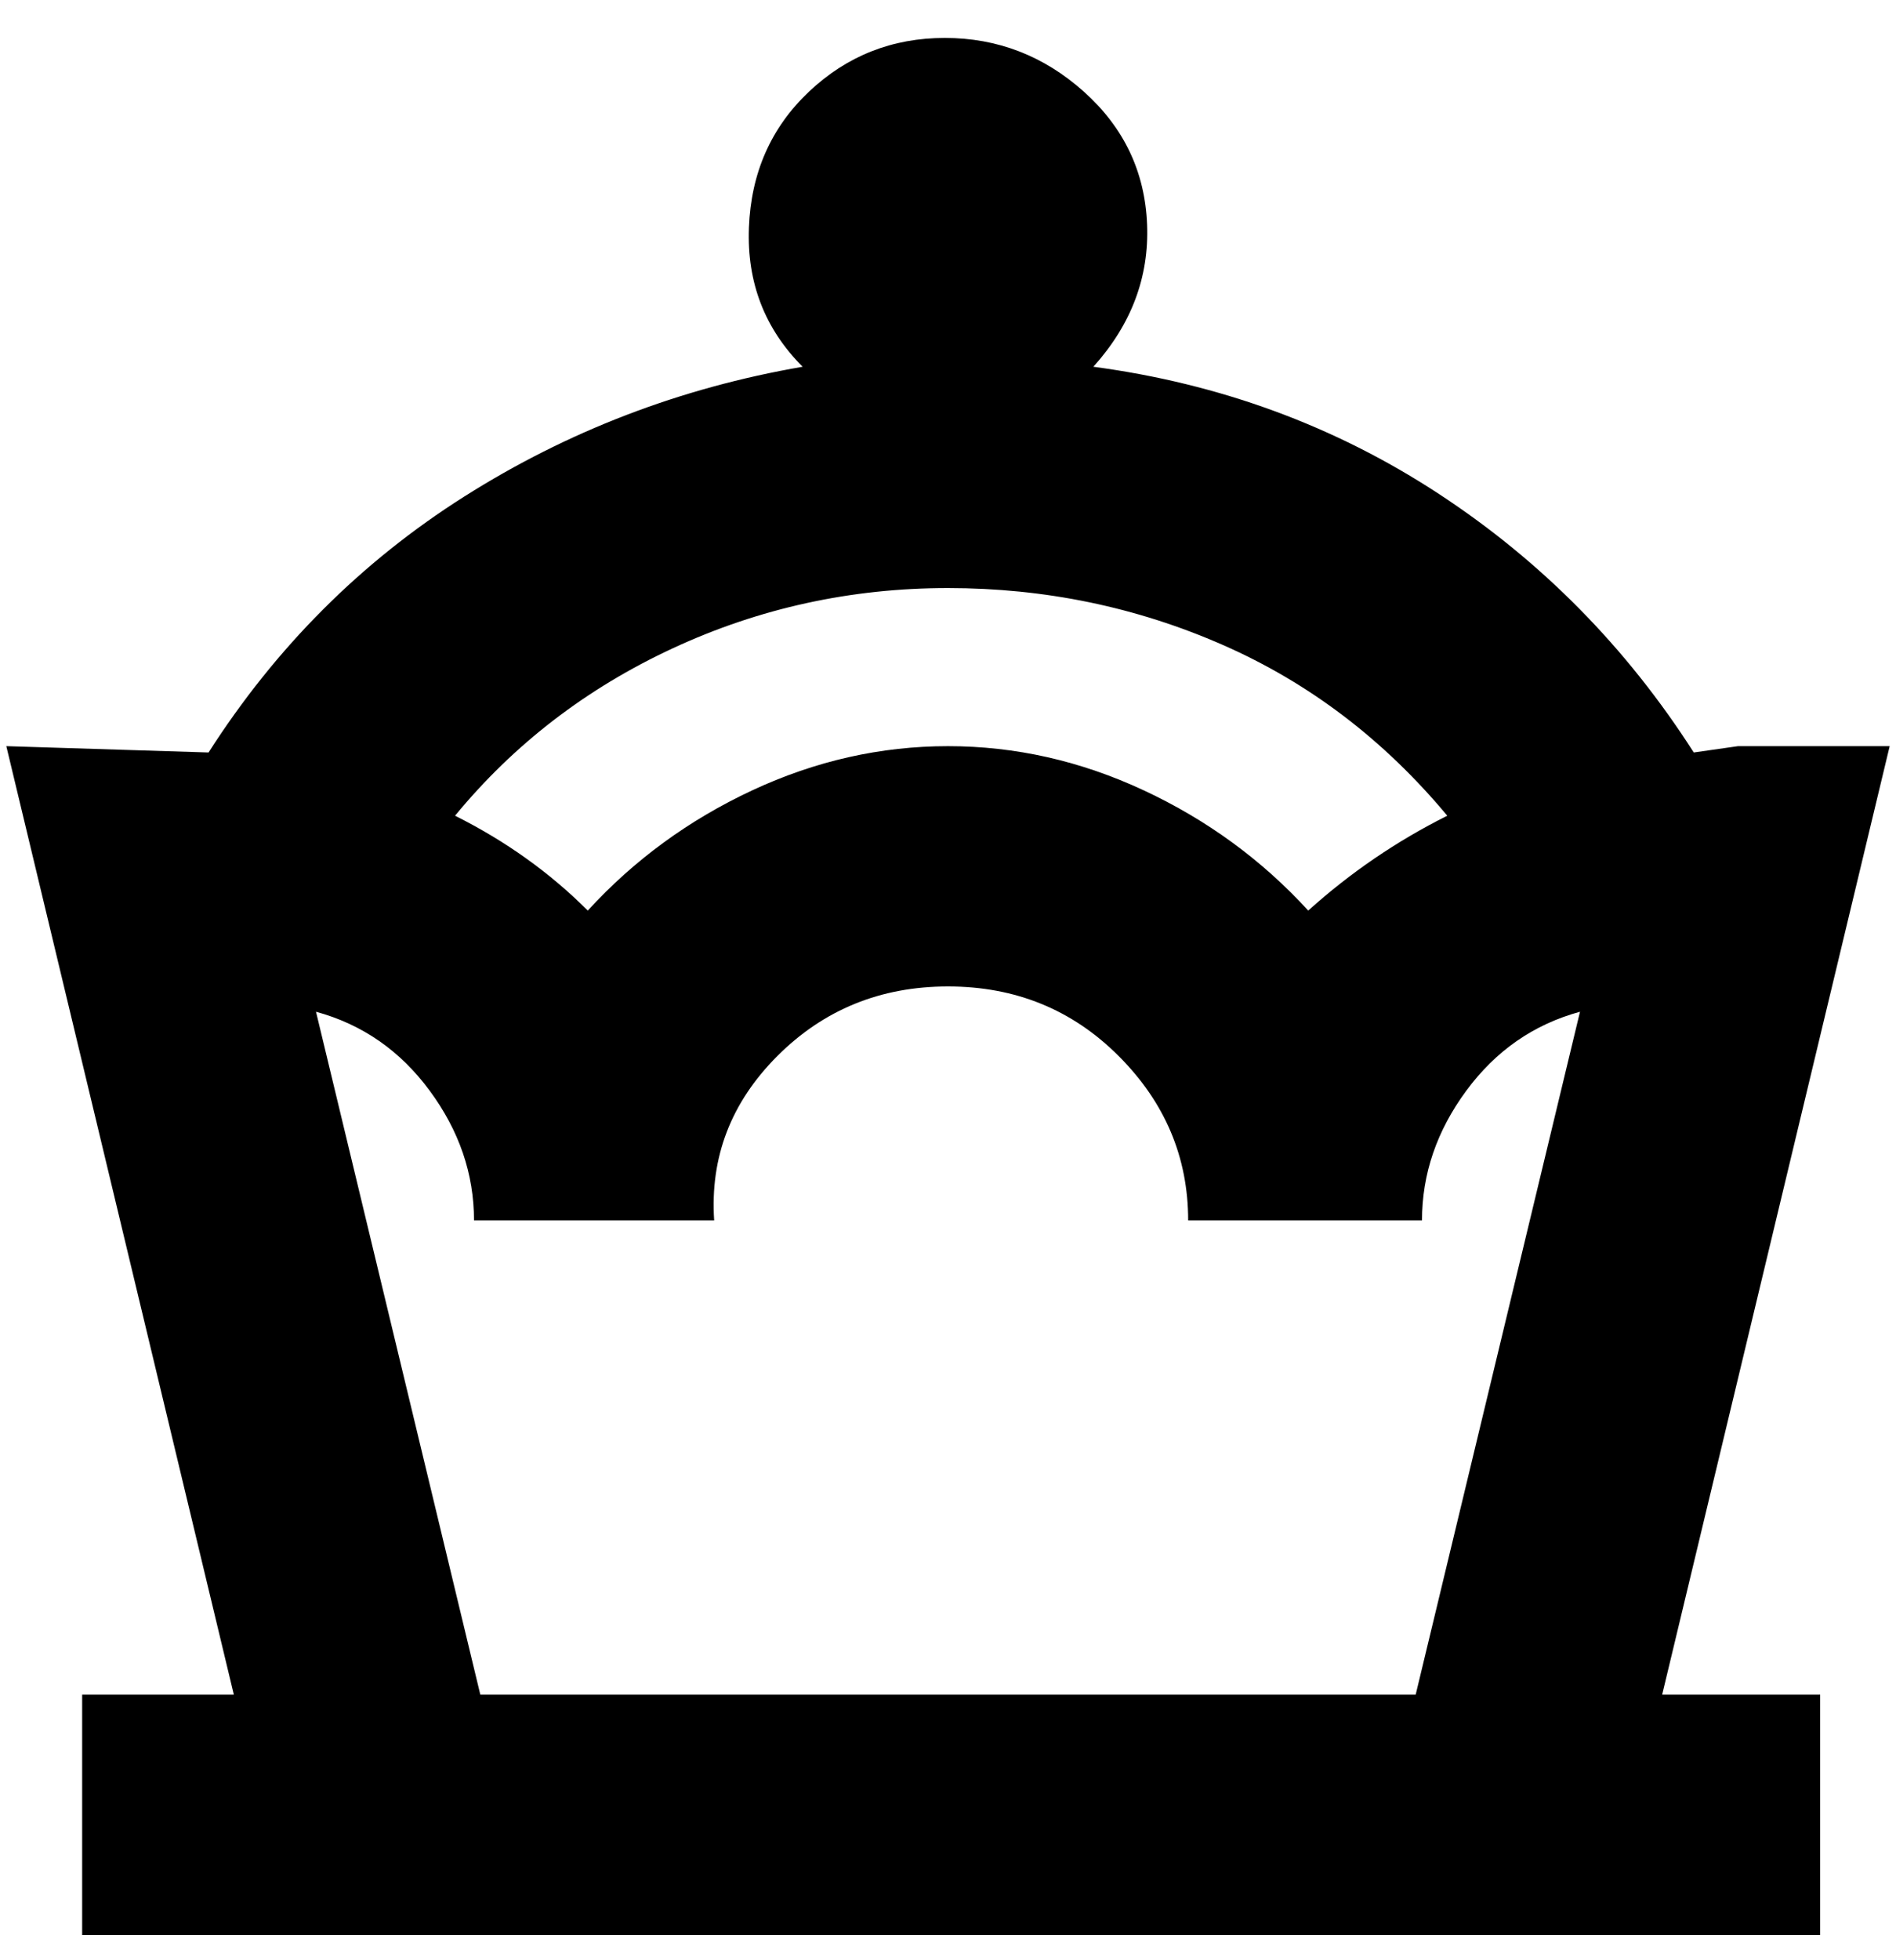 <svg viewBox="0 0 300 310" xmlns="http://www.w3.org/2000/svg"><path d="M299 118h-24l-7 1q-16-25-40.5-41T173 58q9-10 8.5-22.5t-10-21Q162 6 149.5 6T128 14.5q-9 8.5-9.5 21.5t8.5 22q-29 5-53.5 20.5T33 119l-32-1 36 150H13v38h275v-38h-25l36-150zM150 93q23 0 43.5 9t35.5 27q-12 6-22 15-11-12-26-19t-31-7q-16 0-31 7t-26 19q-9-9-21-15 14-17 34.5-26.5T150 93zM50 160q11 3 18 12.5t7 20.5h38q-1-15 10-26t27-11q16 0 27 11t11 26h37q0-11 7-20.5t18-12.5l-26 108H76L50 160z"/></svg>